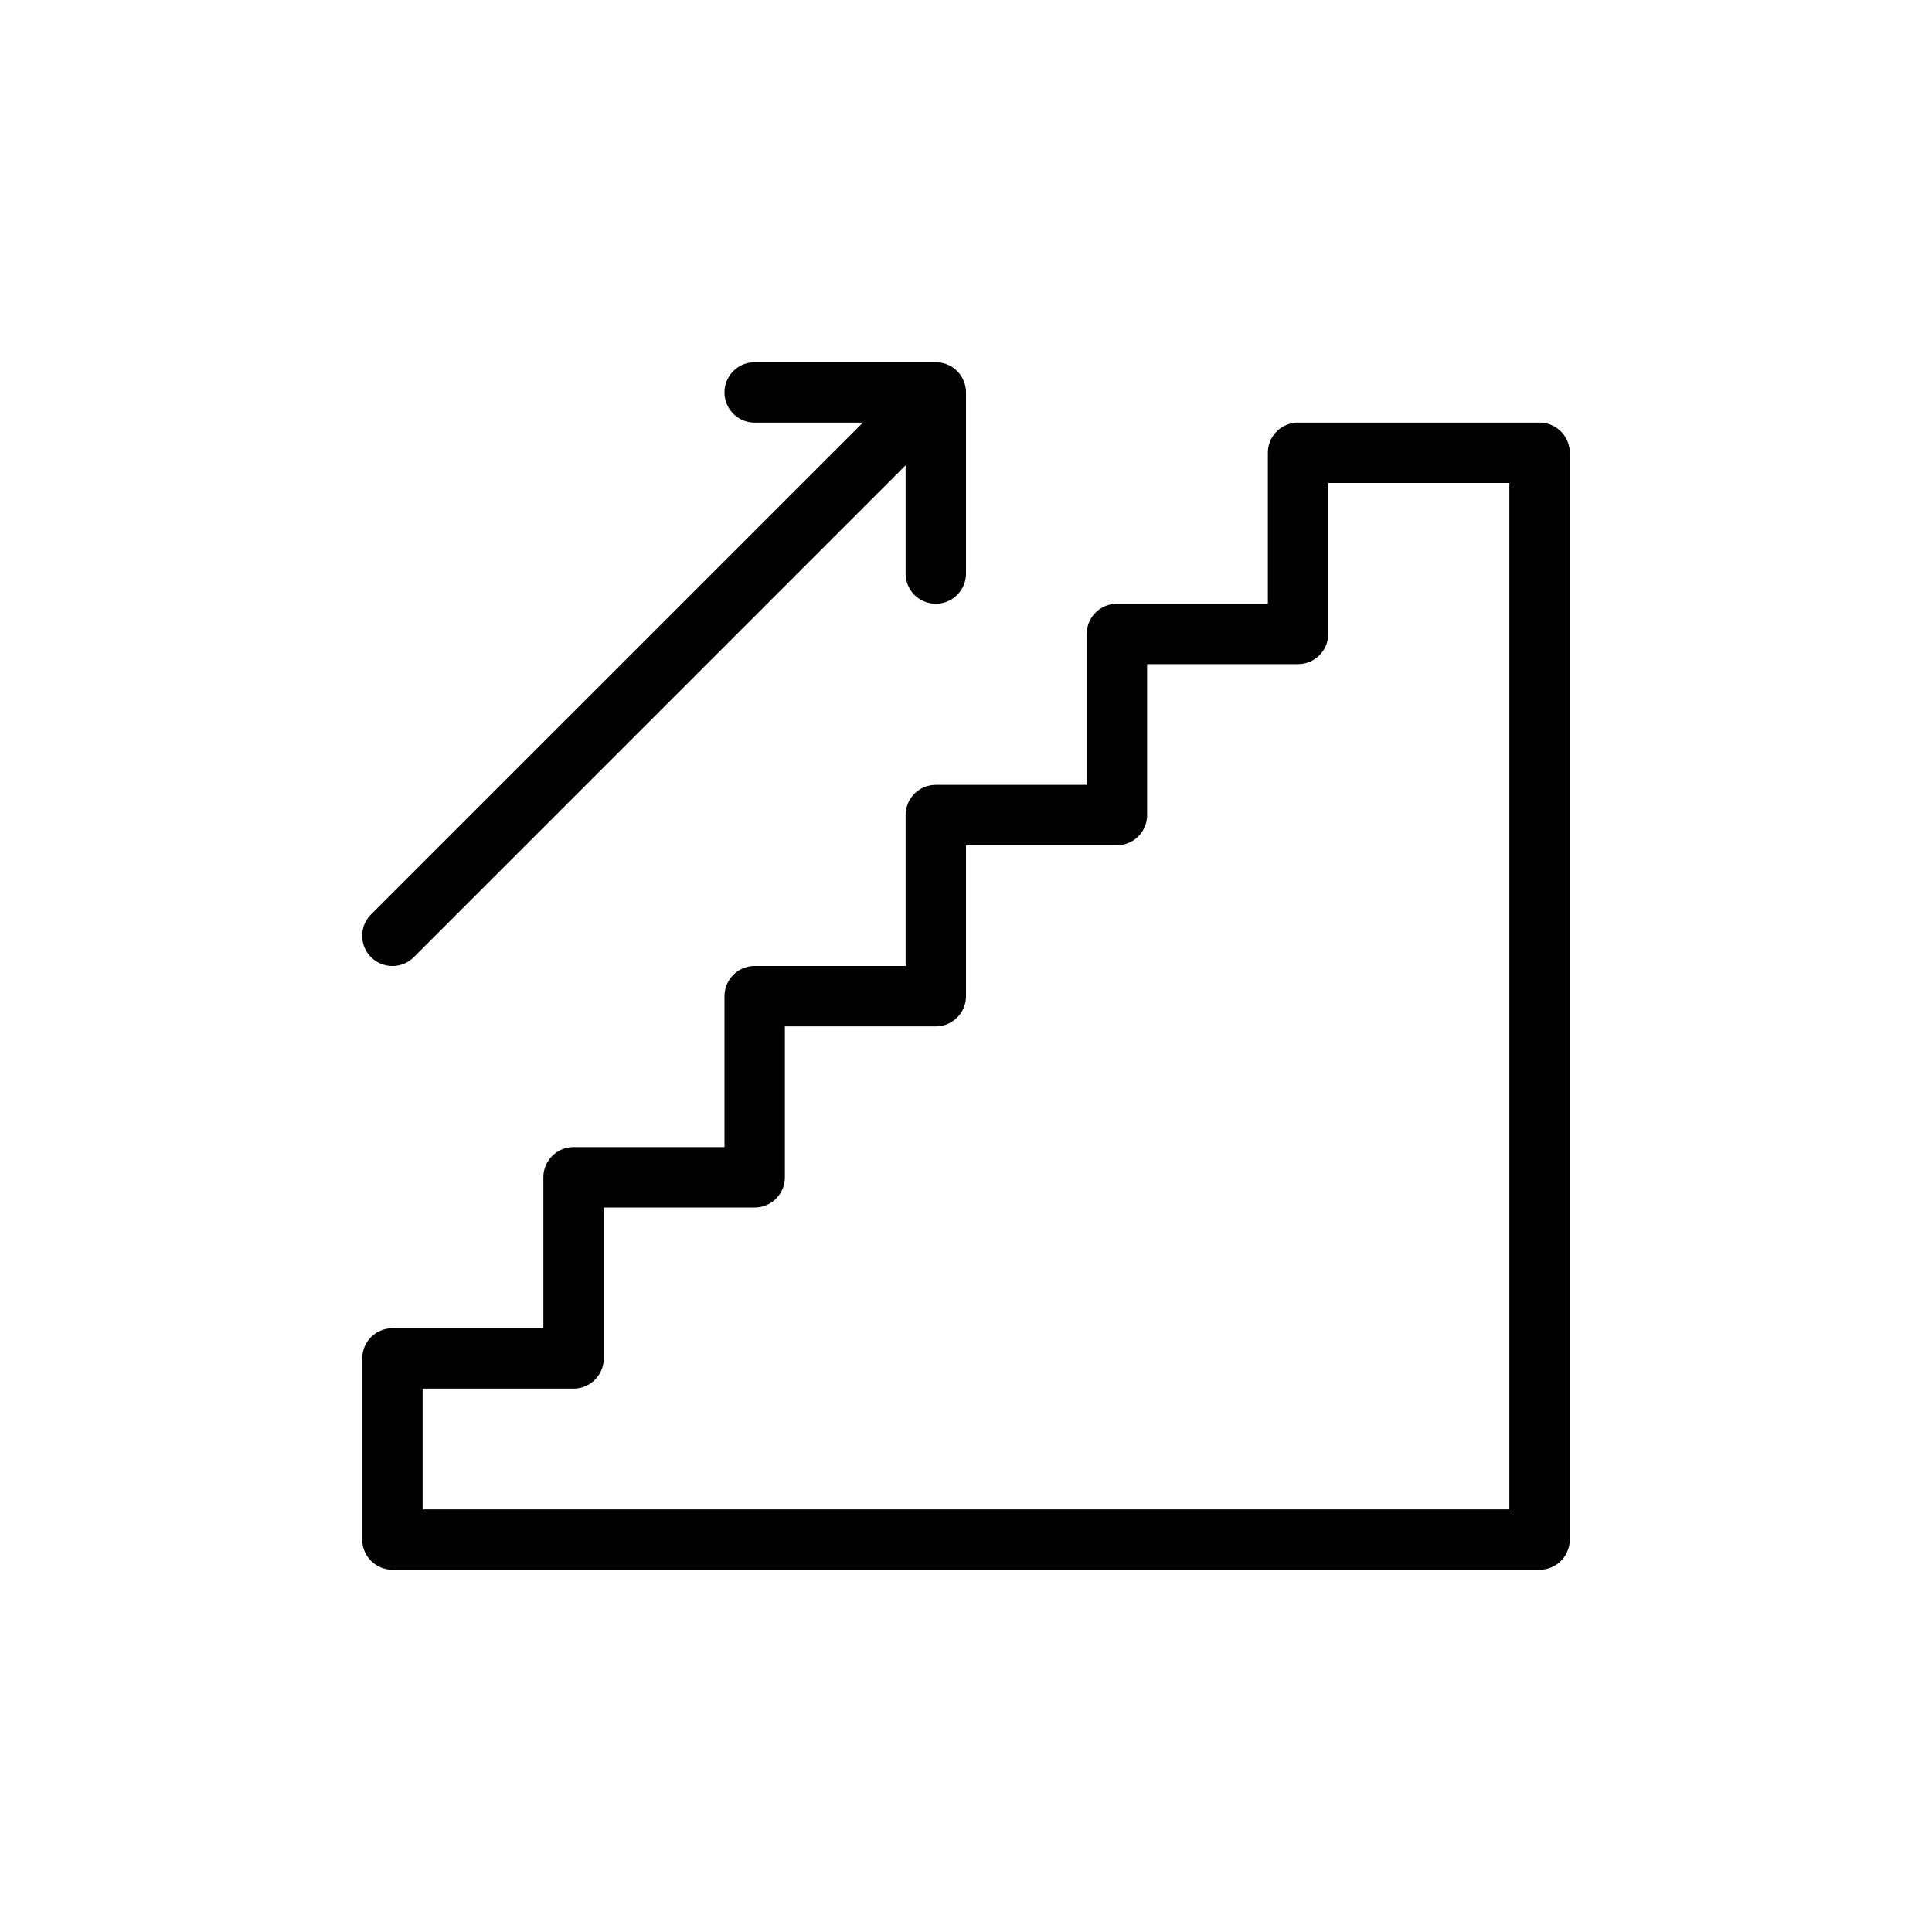 <svg xmlns="http://www.w3.org/2000/svg" viewBox="0 0 32 32"><title>Artboard-15</title><g id="Stairs"><path d="M6.5,16a.5.5,0,0,0,.354-.146L15,7.707V9.5a.5.5,0,0,0,1,0v-3a.5.5,0,0,0-.5-.5h-3a.5.5,0,0,0,0,1h1.793L6.146,15.146A.5.5,0,0,0,6.5,16Z"/><path d="M25.5,7h-4a.5.5,0,0,0-.5.5V10H18.5a.5.5,0,0,0-.5.5V13H15.5a.5.5,0,0,0-.5.5V16H12.5a.5.5,0,0,0-.5.5V19H9.5a.5.5,0,0,0-.5.5V22H6.5a.5.5,0,0,0-.5.5v3a.5.5,0,0,0,.5.5h19a.5.5,0,0,0,.5-.5V7.5A.5.5,0,0,0,25.5,7ZM25,25H7V23H9.5a.5.5,0,0,0,.5-.5V20h2.5a.5.5,0,0,0,.5-.5V17h2.5a.5.5,0,0,0,.5-.5V14h2.5a.5.5,0,0,0,.5-.5V11h2.5a.5.5,0,0,0,.5-.5V8h3Z"/></g></svg>
